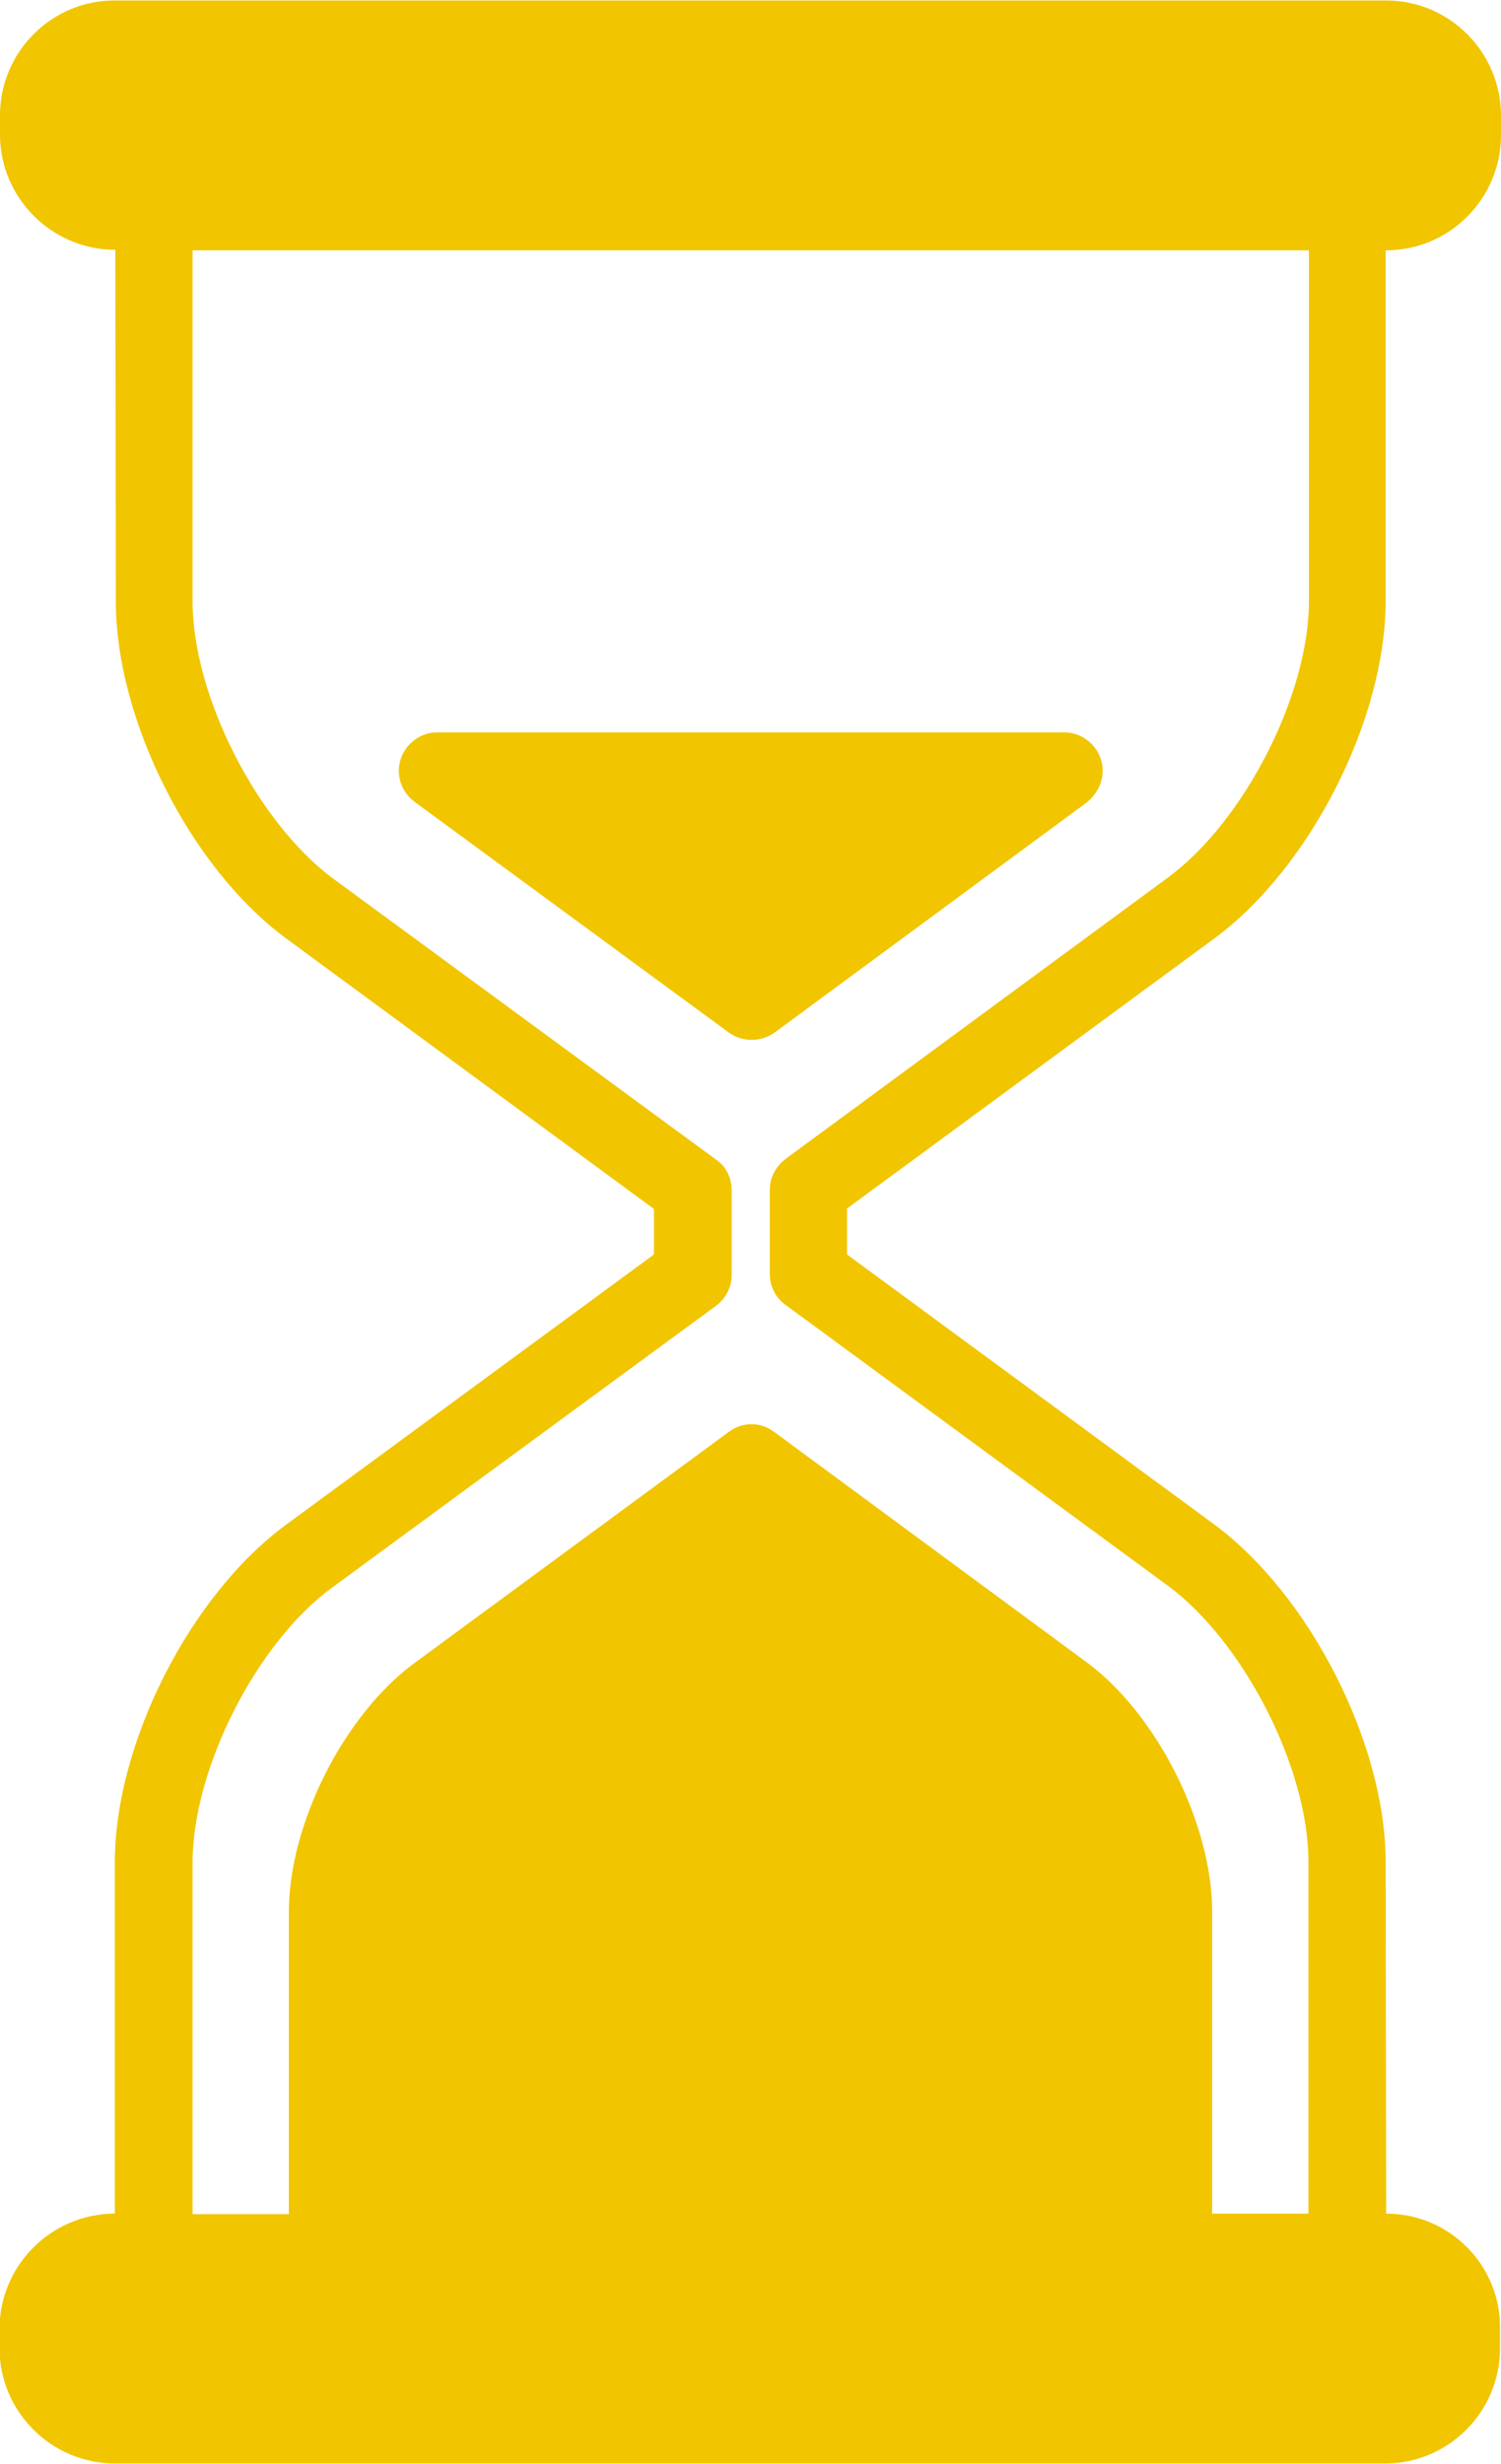 <?xml version="1.0" encoding="utf-8"?>
<!-- Generator: Adobe Illustrator 24.3.0, SVG Export Plug-In . SVG Version: 6.00 Build 0)  -->
<svg version="1.1" id="Layer_1" xmlns="http://www.w3.org/2000/svg" xmlns:xlink="http://www.w3.org/1999/xlink" x="0px" y="0px"
	 viewBox="0 0 307.1 504" style="enable-background:new 0 0 307.1 504;" xml:space="preserve">
<style type="text/css">
	.st0{fill:#F1C500;}
</style>
<g>
	<g>
		<g>
			<path class="st0" d="M283.6,452.8L283.6,452.8l-0.1-71.9c0-24.3-15.6-54.7-35.1-69.1l-75.1-55.2v-9.4l75.1-55.2
				c19.6-14.4,35.1-44.8,35.1-69.1V51.2h0.1c13,0,23.5-10.6,23.5-23.6v-3.9c0-13-10.5-23.6-23.5-23.6h-260C10.6,0,0,10.6,0,23.6v3.9
				c0,13,10.6,23.6,23.6,23.6l0.1,71.9c0,24.3,15.3,54.6,34.9,69l75.2,55.3v9.3l-75.3,55.3c-19.6,14.4-35,44.7-35,69v71.9l0,0
				c-13,0-23.6,10.6-23.6,23.6v3.9c0,13,10.6,23.6,23.6,23.6h259.9c13,0,23.5-10.6,23.5-23.6v-3.9
				C307.1,463.4,296.6,452.8,283.6,452.8z M267.7,452.8H248V391c0-17.9-11.3-40.4-25.7-51l-63.9-47.1c-2.8-2.1-6.5-2.1-9.3,0
				l-64.2,47.2c-14.5,10.6-25.8,33-25.8,51v61.8H39.4V381c0-19.2,13.1-45,28.6-56.3l78.5-57.6c2-1.5,3.2-3.8,3.2-6.3v-17.3
				c0-2.5-1.1-4.9-3.2-6.3L68,179.6C52.5,168,39.4,142.2,39.4,123V51.2h228.4V123c0,19.2-13.3,45-28.7,56.4L160.8,237
				c-2,1.5-3.3,3.8-3.3,6.3v17.3c0,2.5,1.2,4.9,3.2,6.3l78.3,57.5c15.4,11.4,28.7,37.2,28.7,56.4V452.8L267.7,452.8z"/>
		</g>
	</g>
	<g>
		<g>
			<path class="st0" d="M225.2,155.2c-1.1-3.2-4.1-5.4-7.5-5.4H89.5c-3.4,0-6.4,2.2-7.5,5.4s0.1,6.8,2.8,8.8l64.3,47.2
				c1.4,1,3,1.5,4.7,1.5c1.6,0,3.3-0.5,4.7-1.5l63.9-47.1C225.1,161.9,226.3,158.4,225.2,155.2z"/>
		</g>
	</g>
</g>
</svg>
